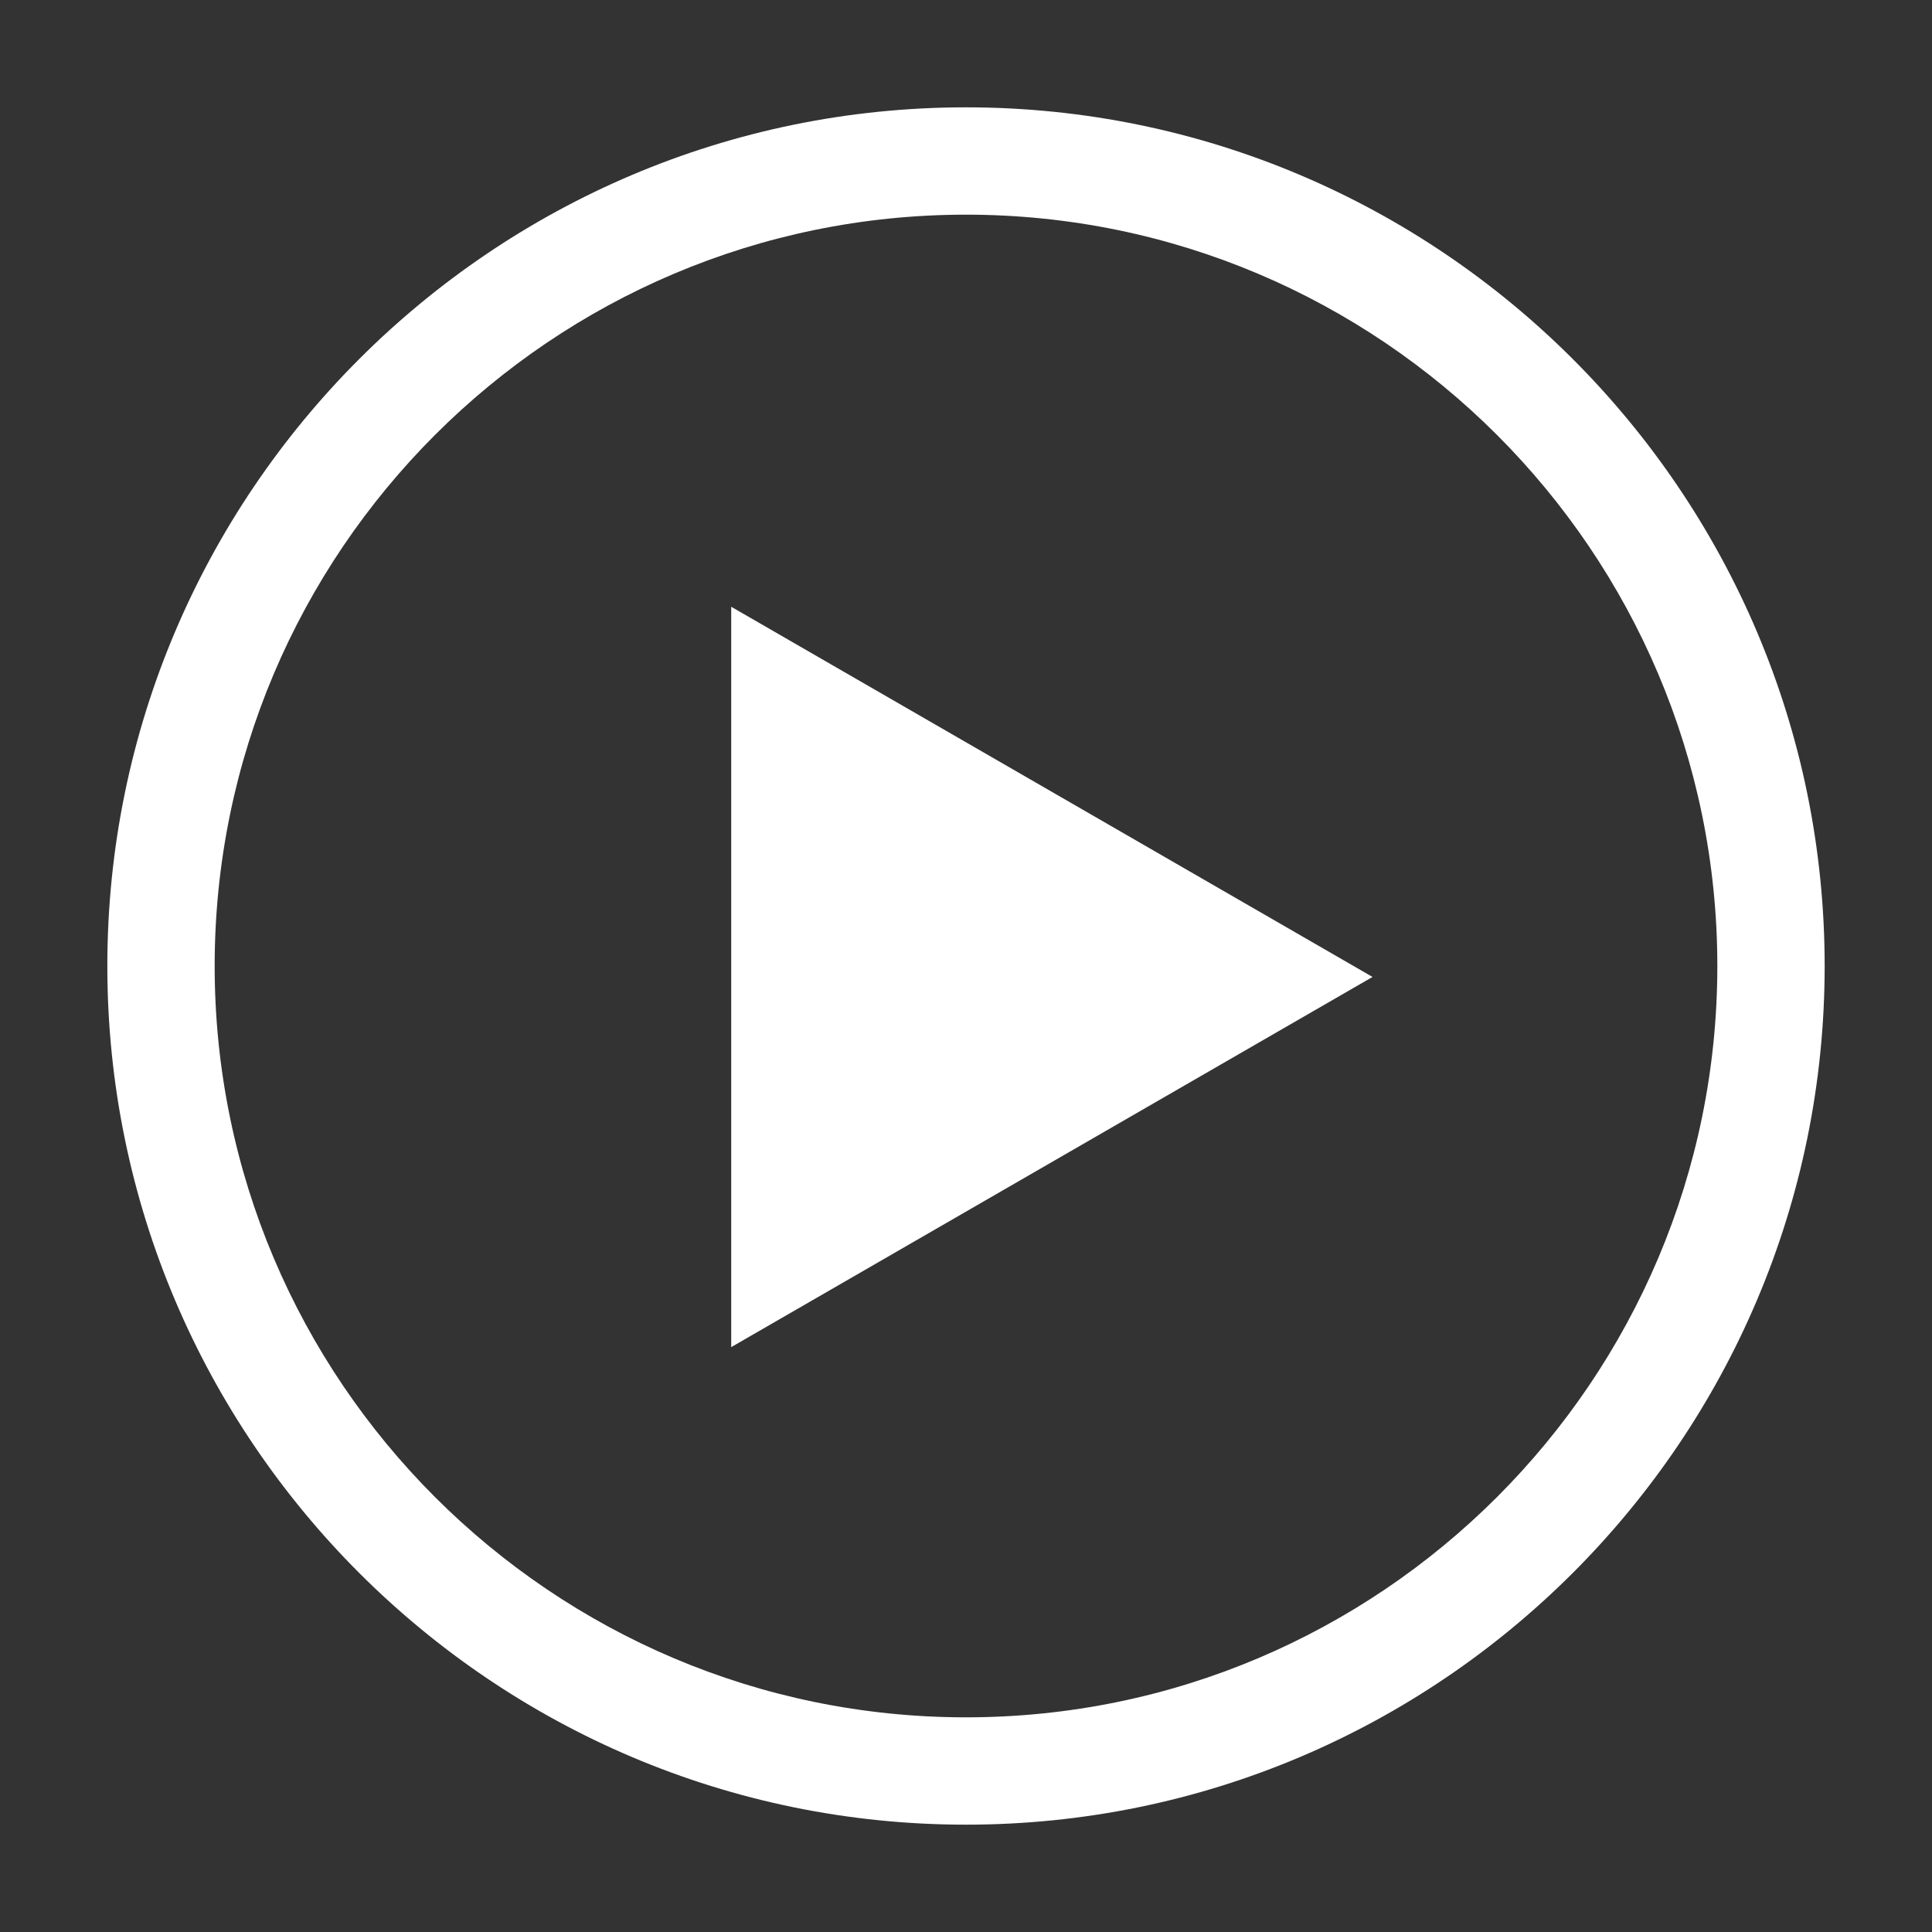<?xml version="1.0" standalone="no"?><!DOCTYPE svg PUBLIC "-//W3C//DTD SVG 1.1//EN" "http://www.w3.org/Graphics/SVG/1.1/DTD/svg11.dtd"><svg t="1592275436524" class="icon" viewBox="0 0 1024 1024" version="1.1" xmlns="http://www.w3.org/2000/svg" p-id="2657" width="64" height="64" xmlns:xlink="http://www.w3.org/1999/xlink"><rect x="0" y="0" width="1024" height="1024" fill="#333333" stroke="none"/><defs><style type="text/css"></style></defs><path d="M512 56.889C261.063 56.889 56.889 261.063 56.889 512c0 250.937 204.174 455.111 455.111 455.111s455.111-204.174 455.111-455.111C967.111 261.063 762.937 56.889 512 56.889zM512 910.222c-219.591 0-398.222-178.603-398.222-398.222 0-219.591 178.631-398.222 398.222-398.222s398.222 178.631 398.222 398.222C910.222 731.62 731.591 910.222 512 910.222zM387.556 714.012l339.911-196.21-339.911-196.21L387.556 714.012z" p-id="2658" fill="#ffffff"></path></svg>